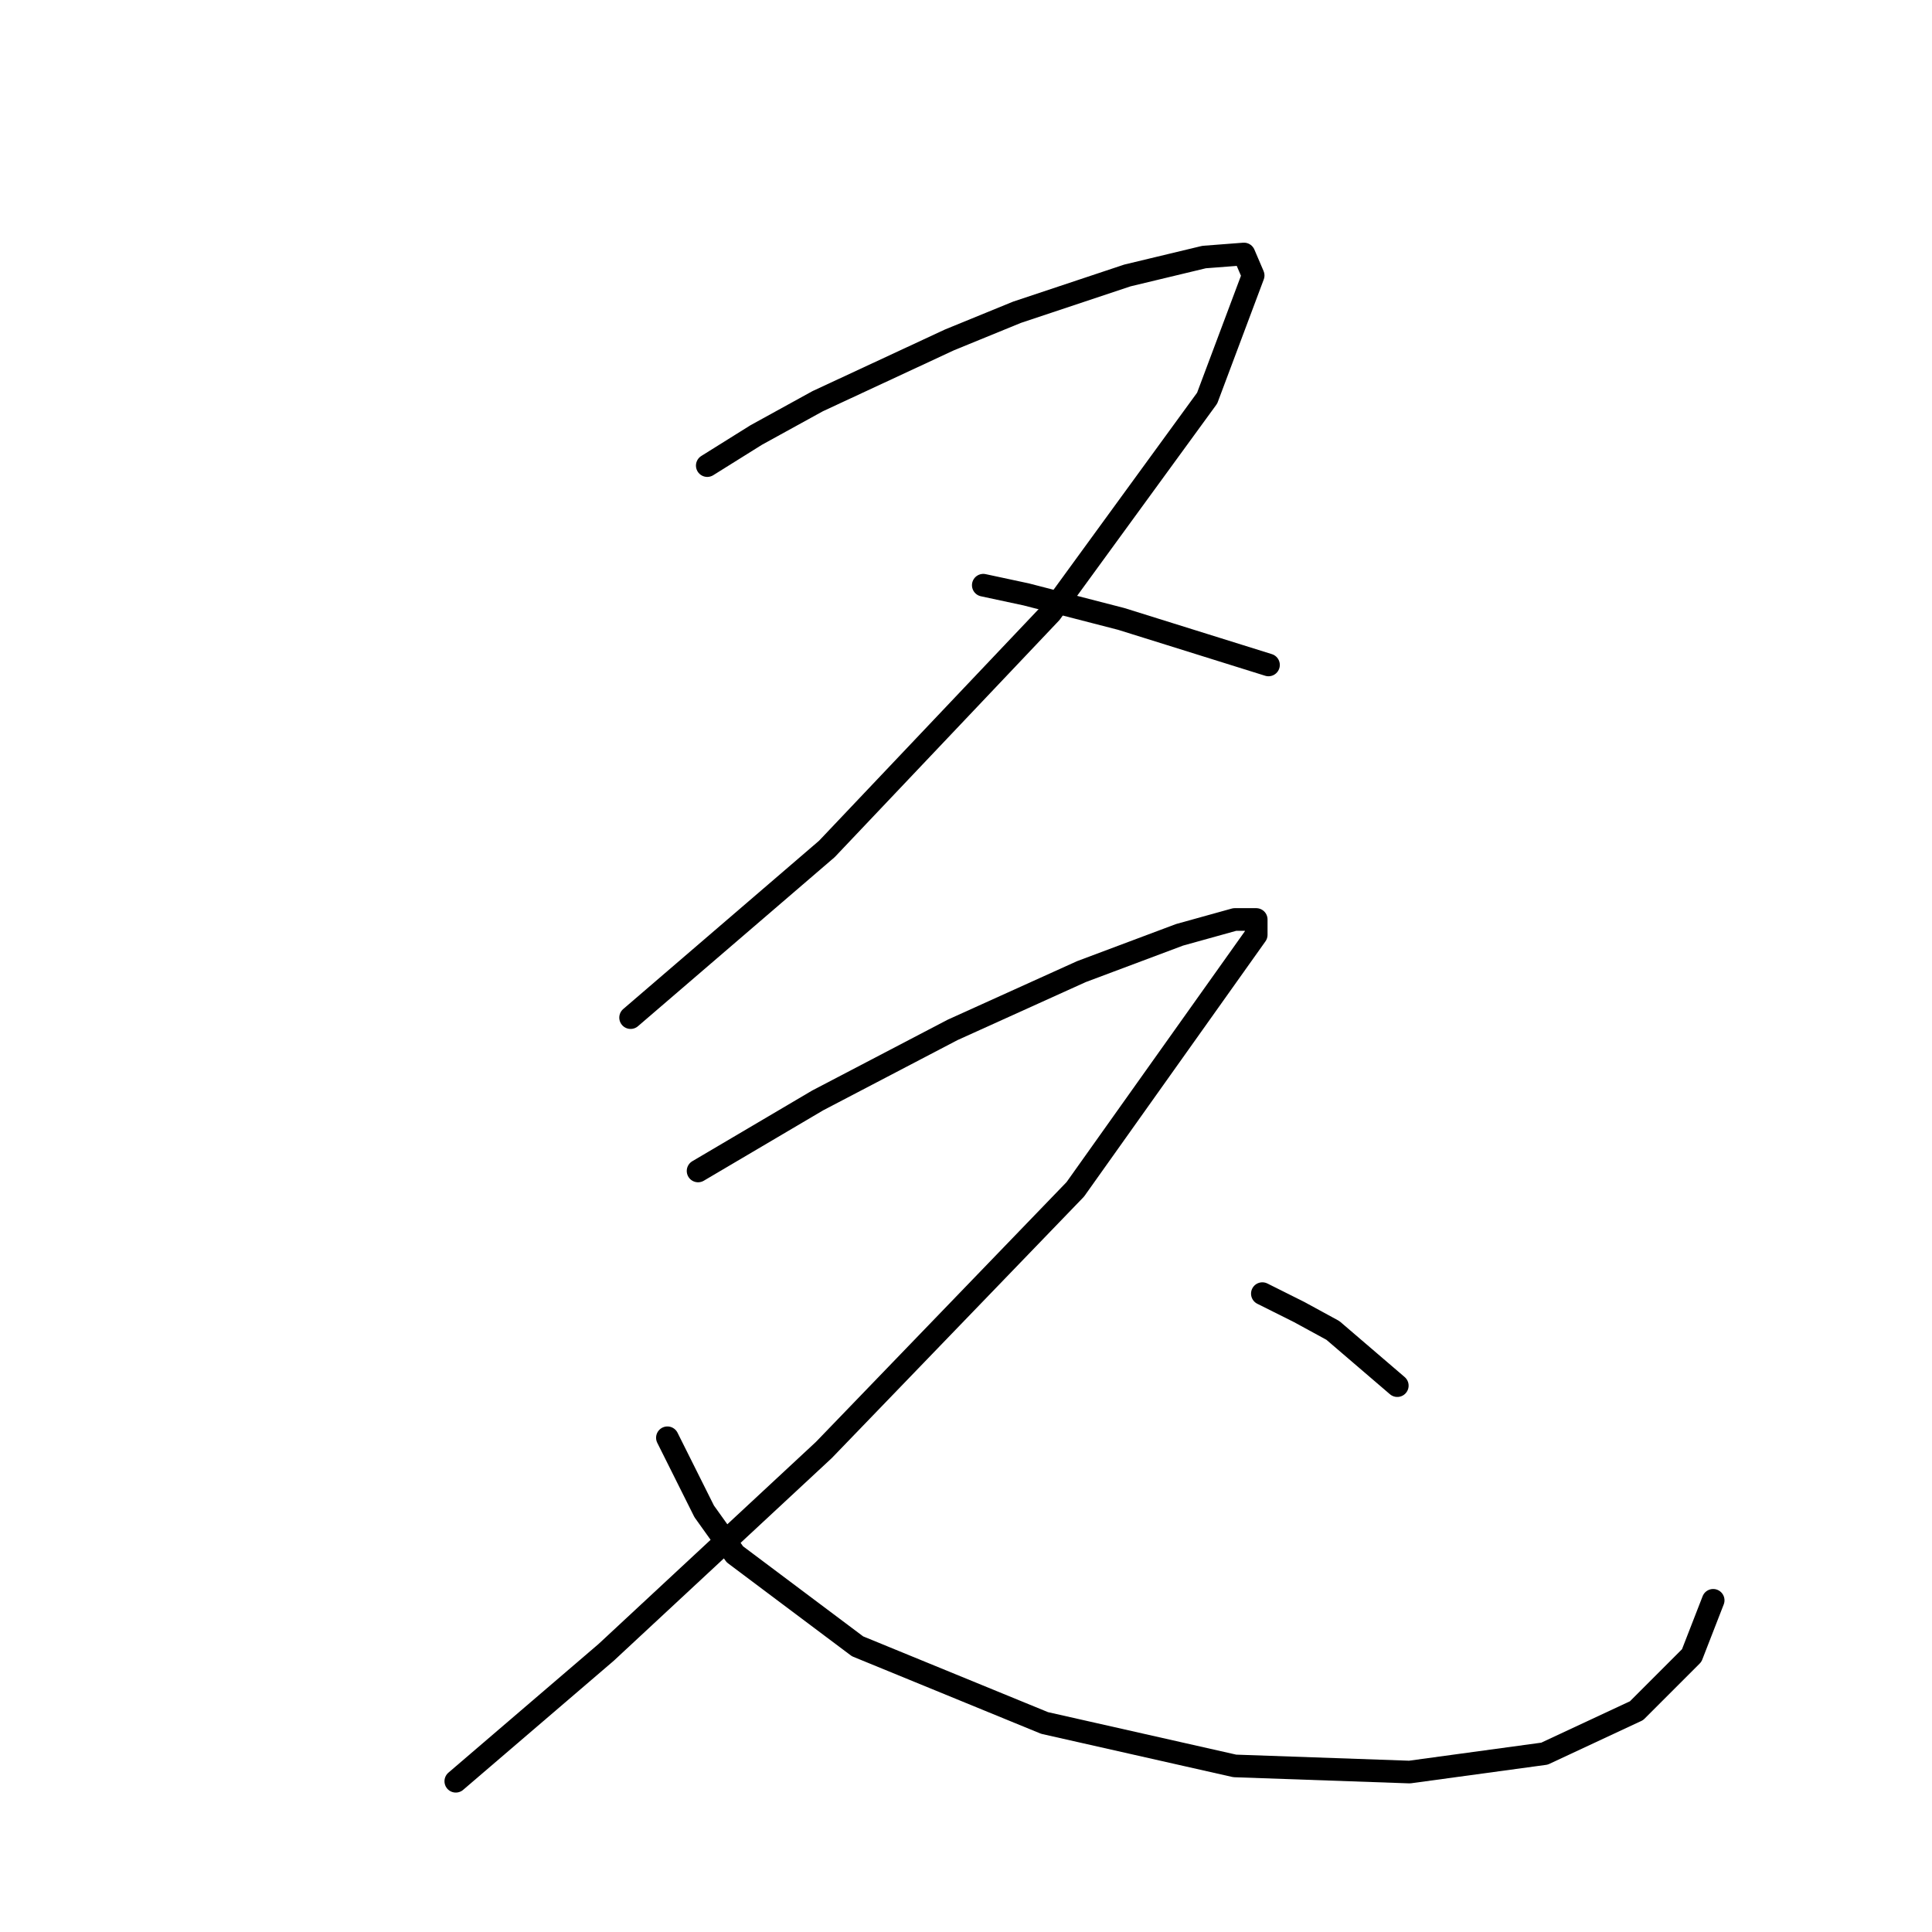 <?xml version="1.0" standalone="no"?>
    <svg width="256" height="256" xmlns="http://www.w3.org/2000/svg" version="1.1">
    <polyline stroke="black" stroke-width="3" stroke-linecap="round" fill="transparent" stroke-linejoin="round" points="93.717 61.694 100.219 57.631 108.346 53.161 125.82 45.033 134.76 41.376 149.389 36.5 159.548 34.061 164.831 33.655 166.05 36.5 159.954 52.754 139.23 81.2 109.565 112.49 83.558 134.84 83.558 134.84 " />
        <polyline stroke="black" stroke-width="3" stroke-linecap="round" fill="transparent" stroke-linejoin="round" points="130.29 77.543 135.979 78.762 148.576 82.013 155.078 84.044 168.082 88.108 168.082 88.108 " />
        <polyline stroke="black" stroke-width="3" stroke-linecap="round" fill="transparent" stroke-linejoin="round" points="92.498 155.158 108.346 145.812 126.226 136.466 143.293 128.745 156.297 123.868 163.612 121.836 166.456 121.836 166.456 123.868 142.481 157.597 109.159 192.138 80.307 218.958 60.395 236.025 60.395 236.025 " />
        <polyline stroke="black" stroke-width="3" stroke-linecap="round" fill="transparent" stroke-linejoin="round" points="88.434 190.512 93.31 200.265 97.374 205.954 113.629 218.145 138.417 228.304 163.612 233.993 186.775 234.806 204.655 232.368 216.846 226.679 224.16 219.364 227.005 212.05 227.005 212.05 " />
        <polyline stroke="black" stroke-width="3" stroke-linecap="round" fill="transparent" stroke-linejoin="round" points="167.269 171.413 172.145 173.851 176.615 176.289 185.149 183.604 185.149 183.604 " />
        </svg>